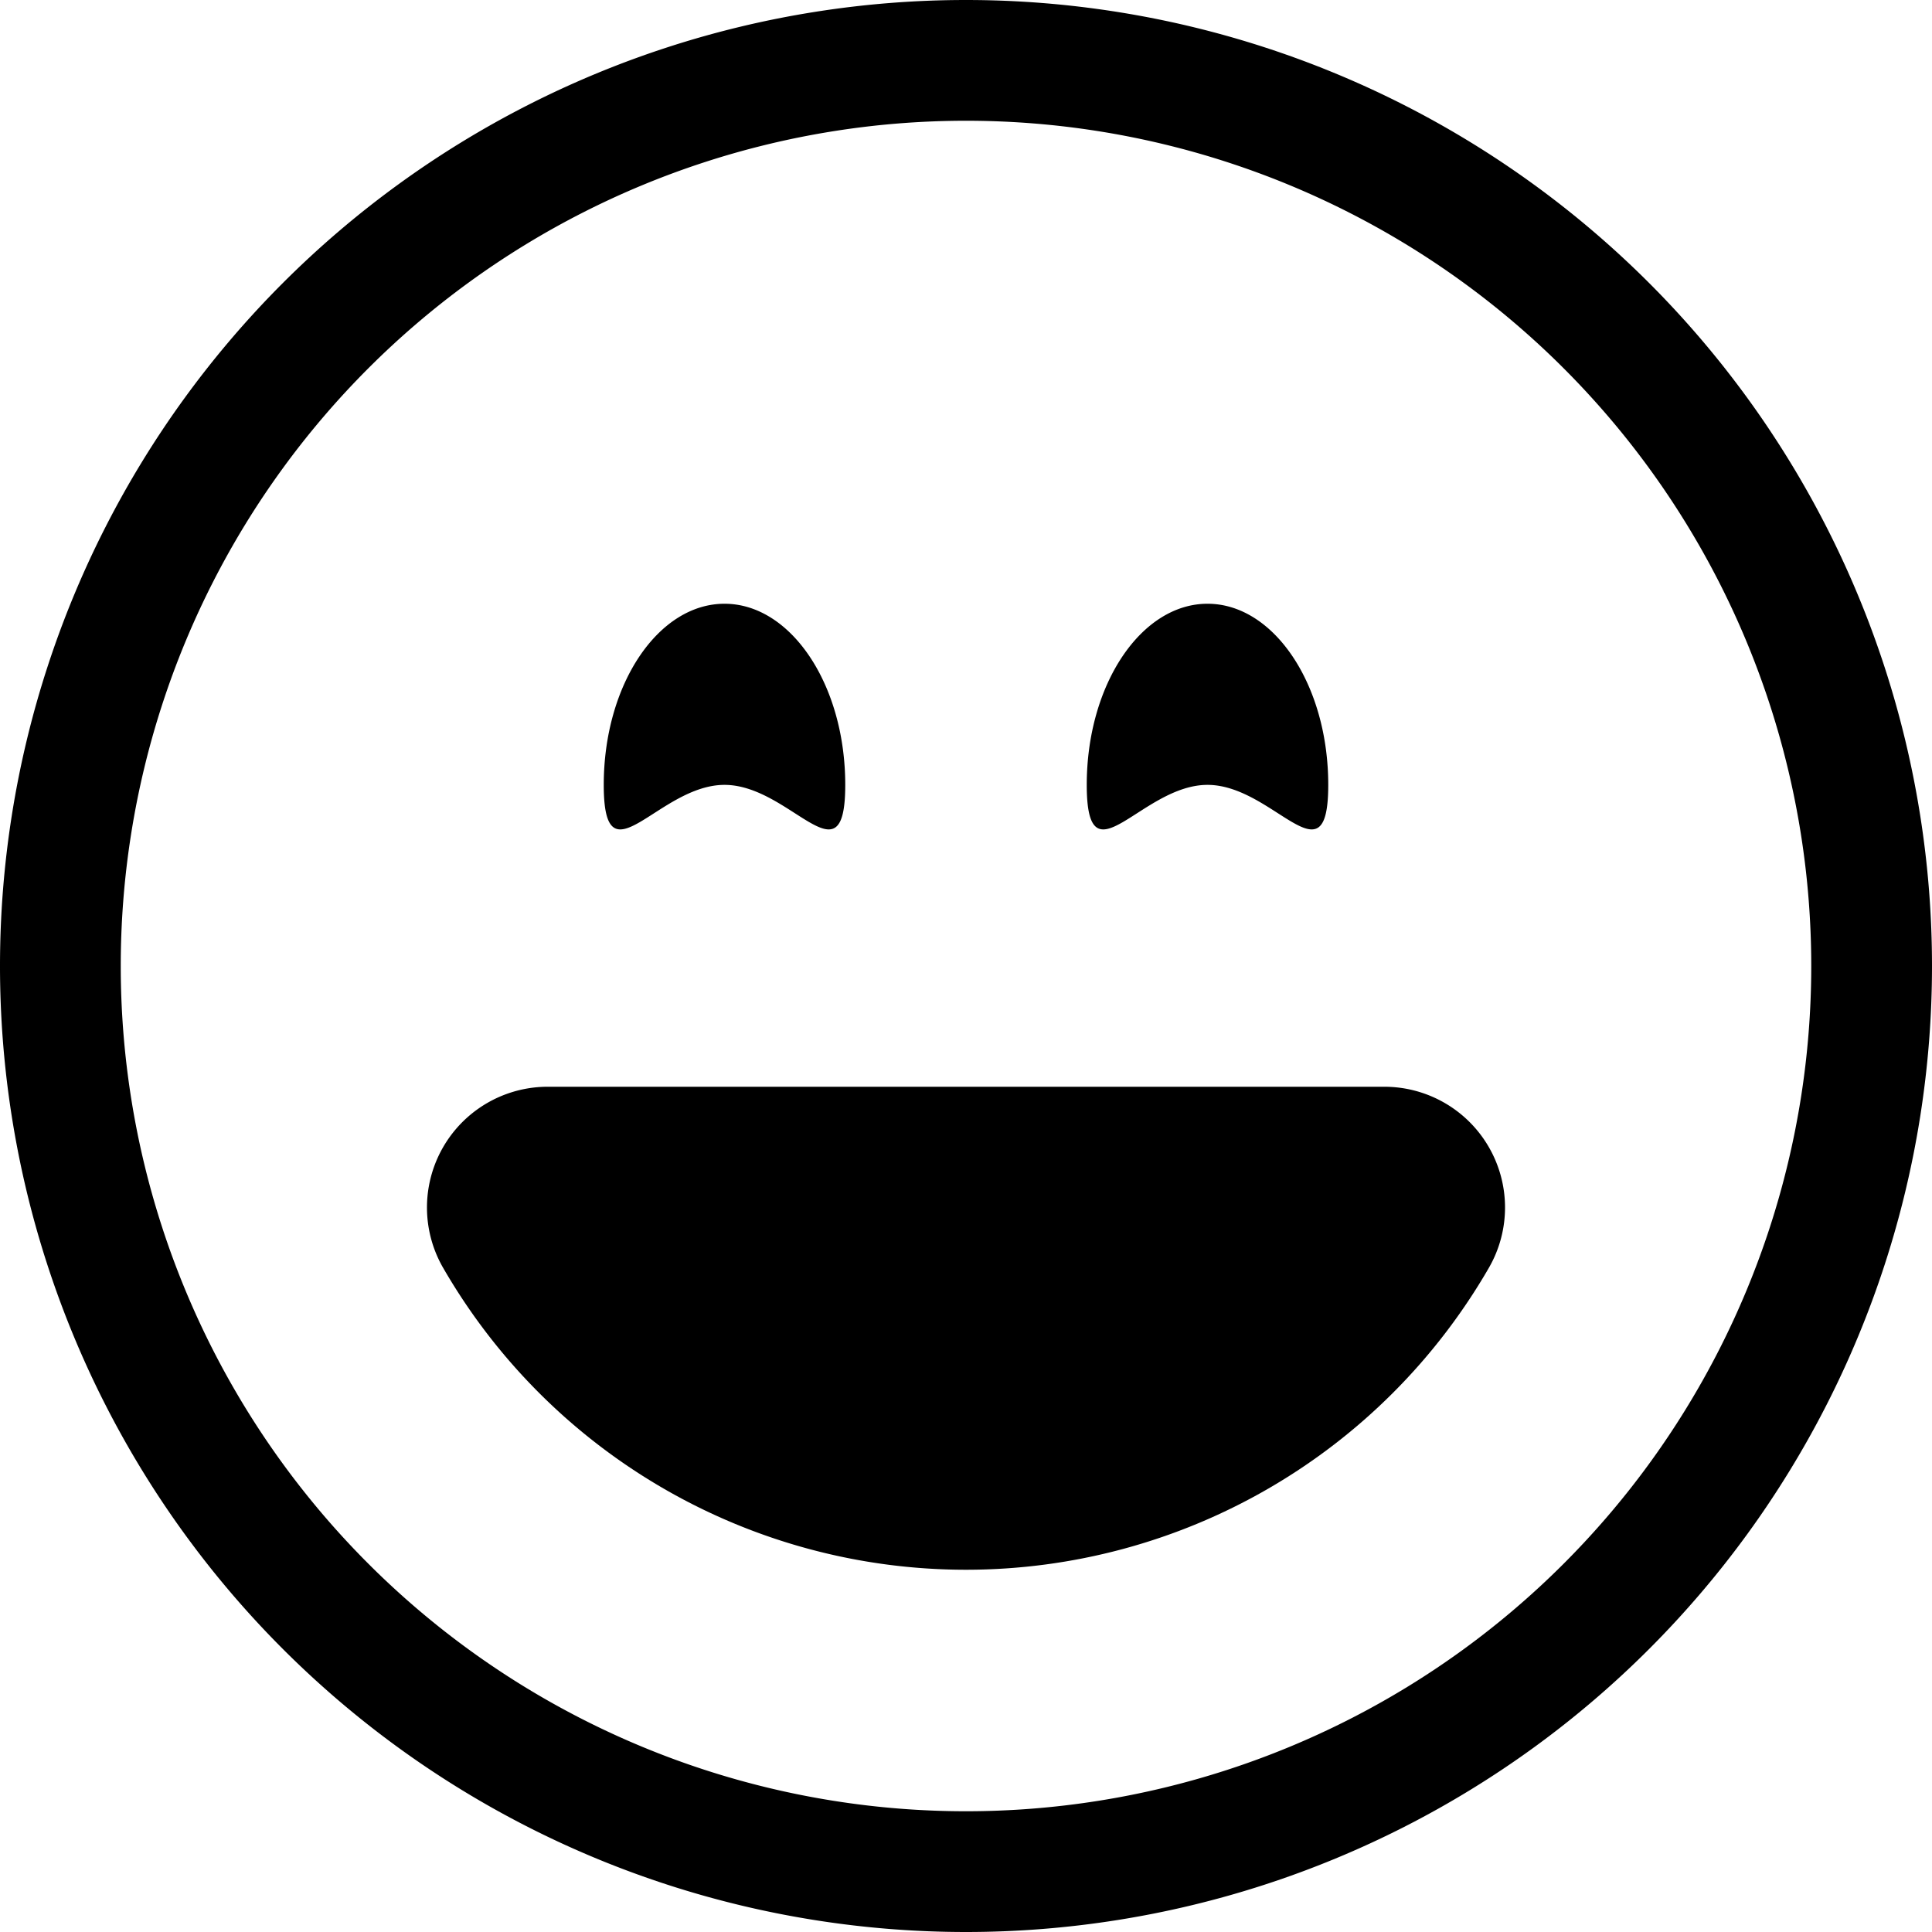 <svg xmlns="http://www.w3.org/2000/svg" width="16" height="16" viewBox="0 0 16 16" id="icon"><path d="M8 15A7 7 0 1 1 8 1a7 7 0 0 1 0 14m0 1A8 8 0 1 0 8 0a8 8 0 0 0 0 16"/><path d="M12.33 9.5a1 1 0 0 1 0 1A5 5 0 0 1 8 13a5 5 0 0 1-4.33-2.5A1 1 0 0 1 4.54 9h6.93a1 1 0 0 1 .86.5M7 6.5c0 .83-.45 0-1 0s-1 .83-1 0S5.45 5 6 5s1 .67 1 1.5m4 0c0 .83-.45 0-1 0s-1 .83-1 0S9.45 5 10 5s1 .67 1 1.5"/></svg>